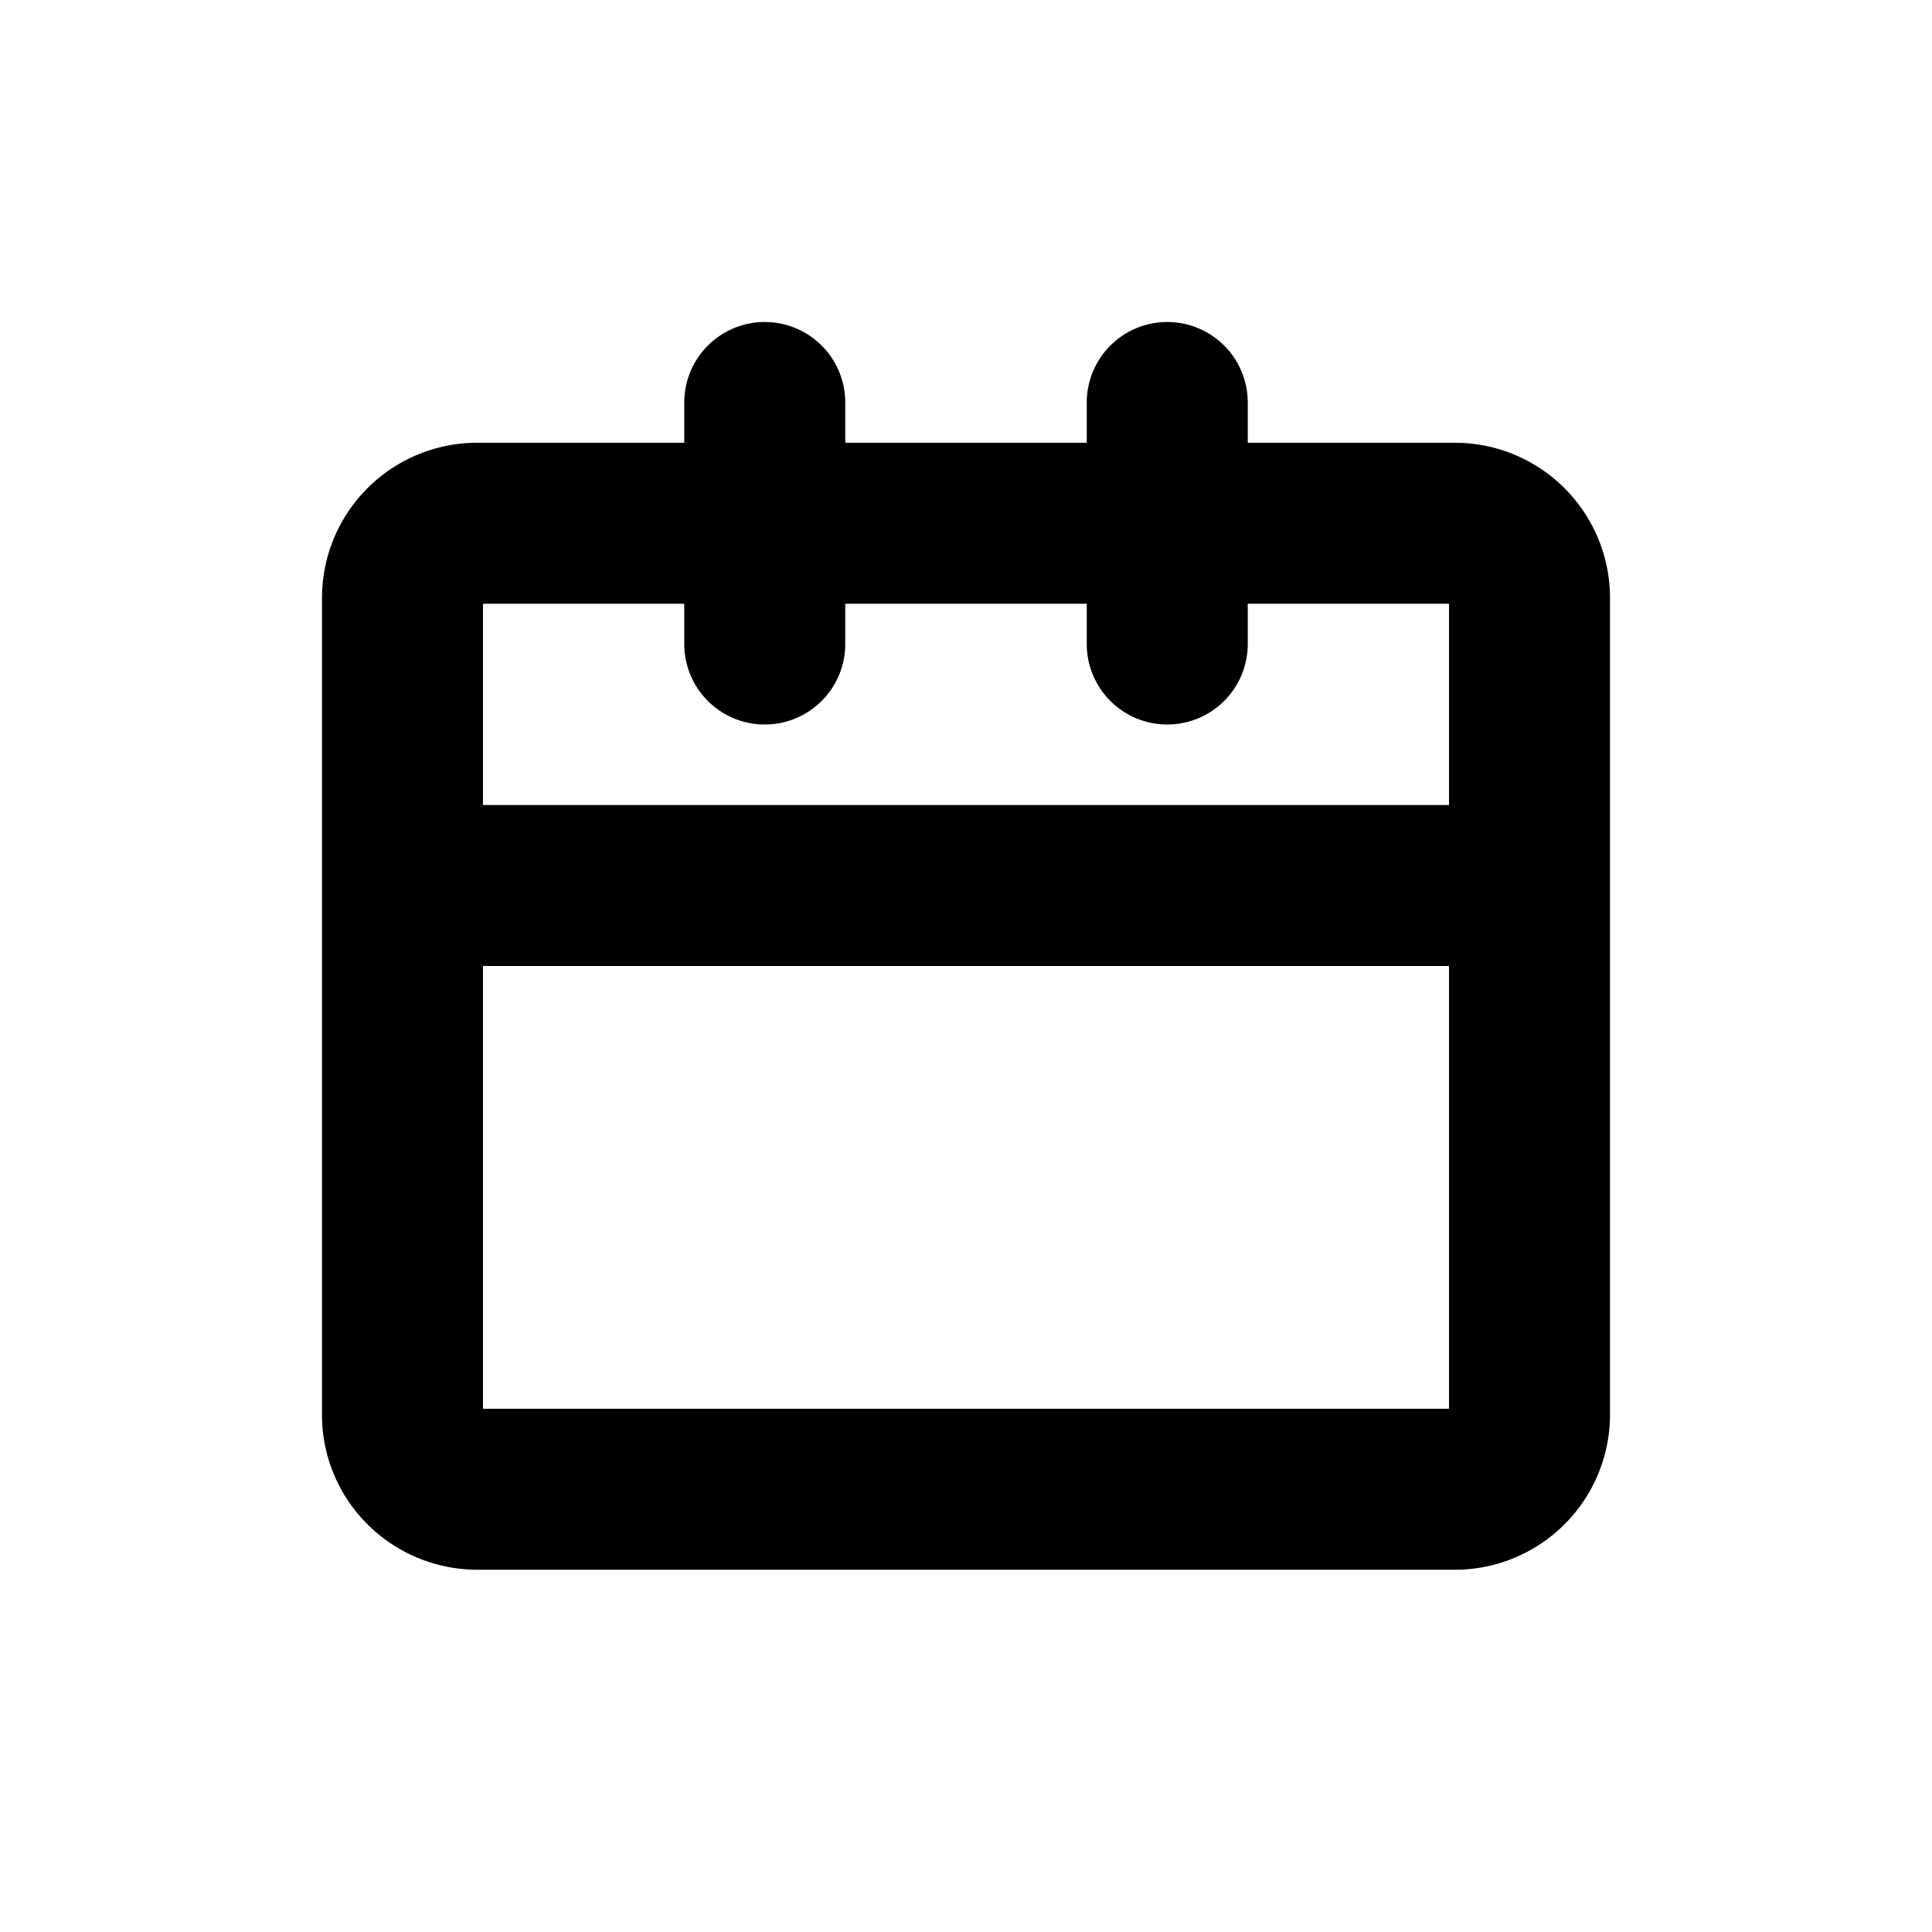 <svg width="24" height="24" viewBox="0 0 24 24" fill="none" xmlns="http://www.w3.org/2000/svg">
    <path d="M18.067 6.5H5.933A.928.928 0 005 7.423v10.154c0 .51.418.923.933.923h12.134a.928.928 0 00.933-.923V7.423a.928.928 0 00-.933-.923zM5.5 11h13M9.5 8V5M14.5 8V5" stroke="currentColor" stroke-width="2" stroke-linecap="round" stroke-linejoin="round"/>
</svg>
